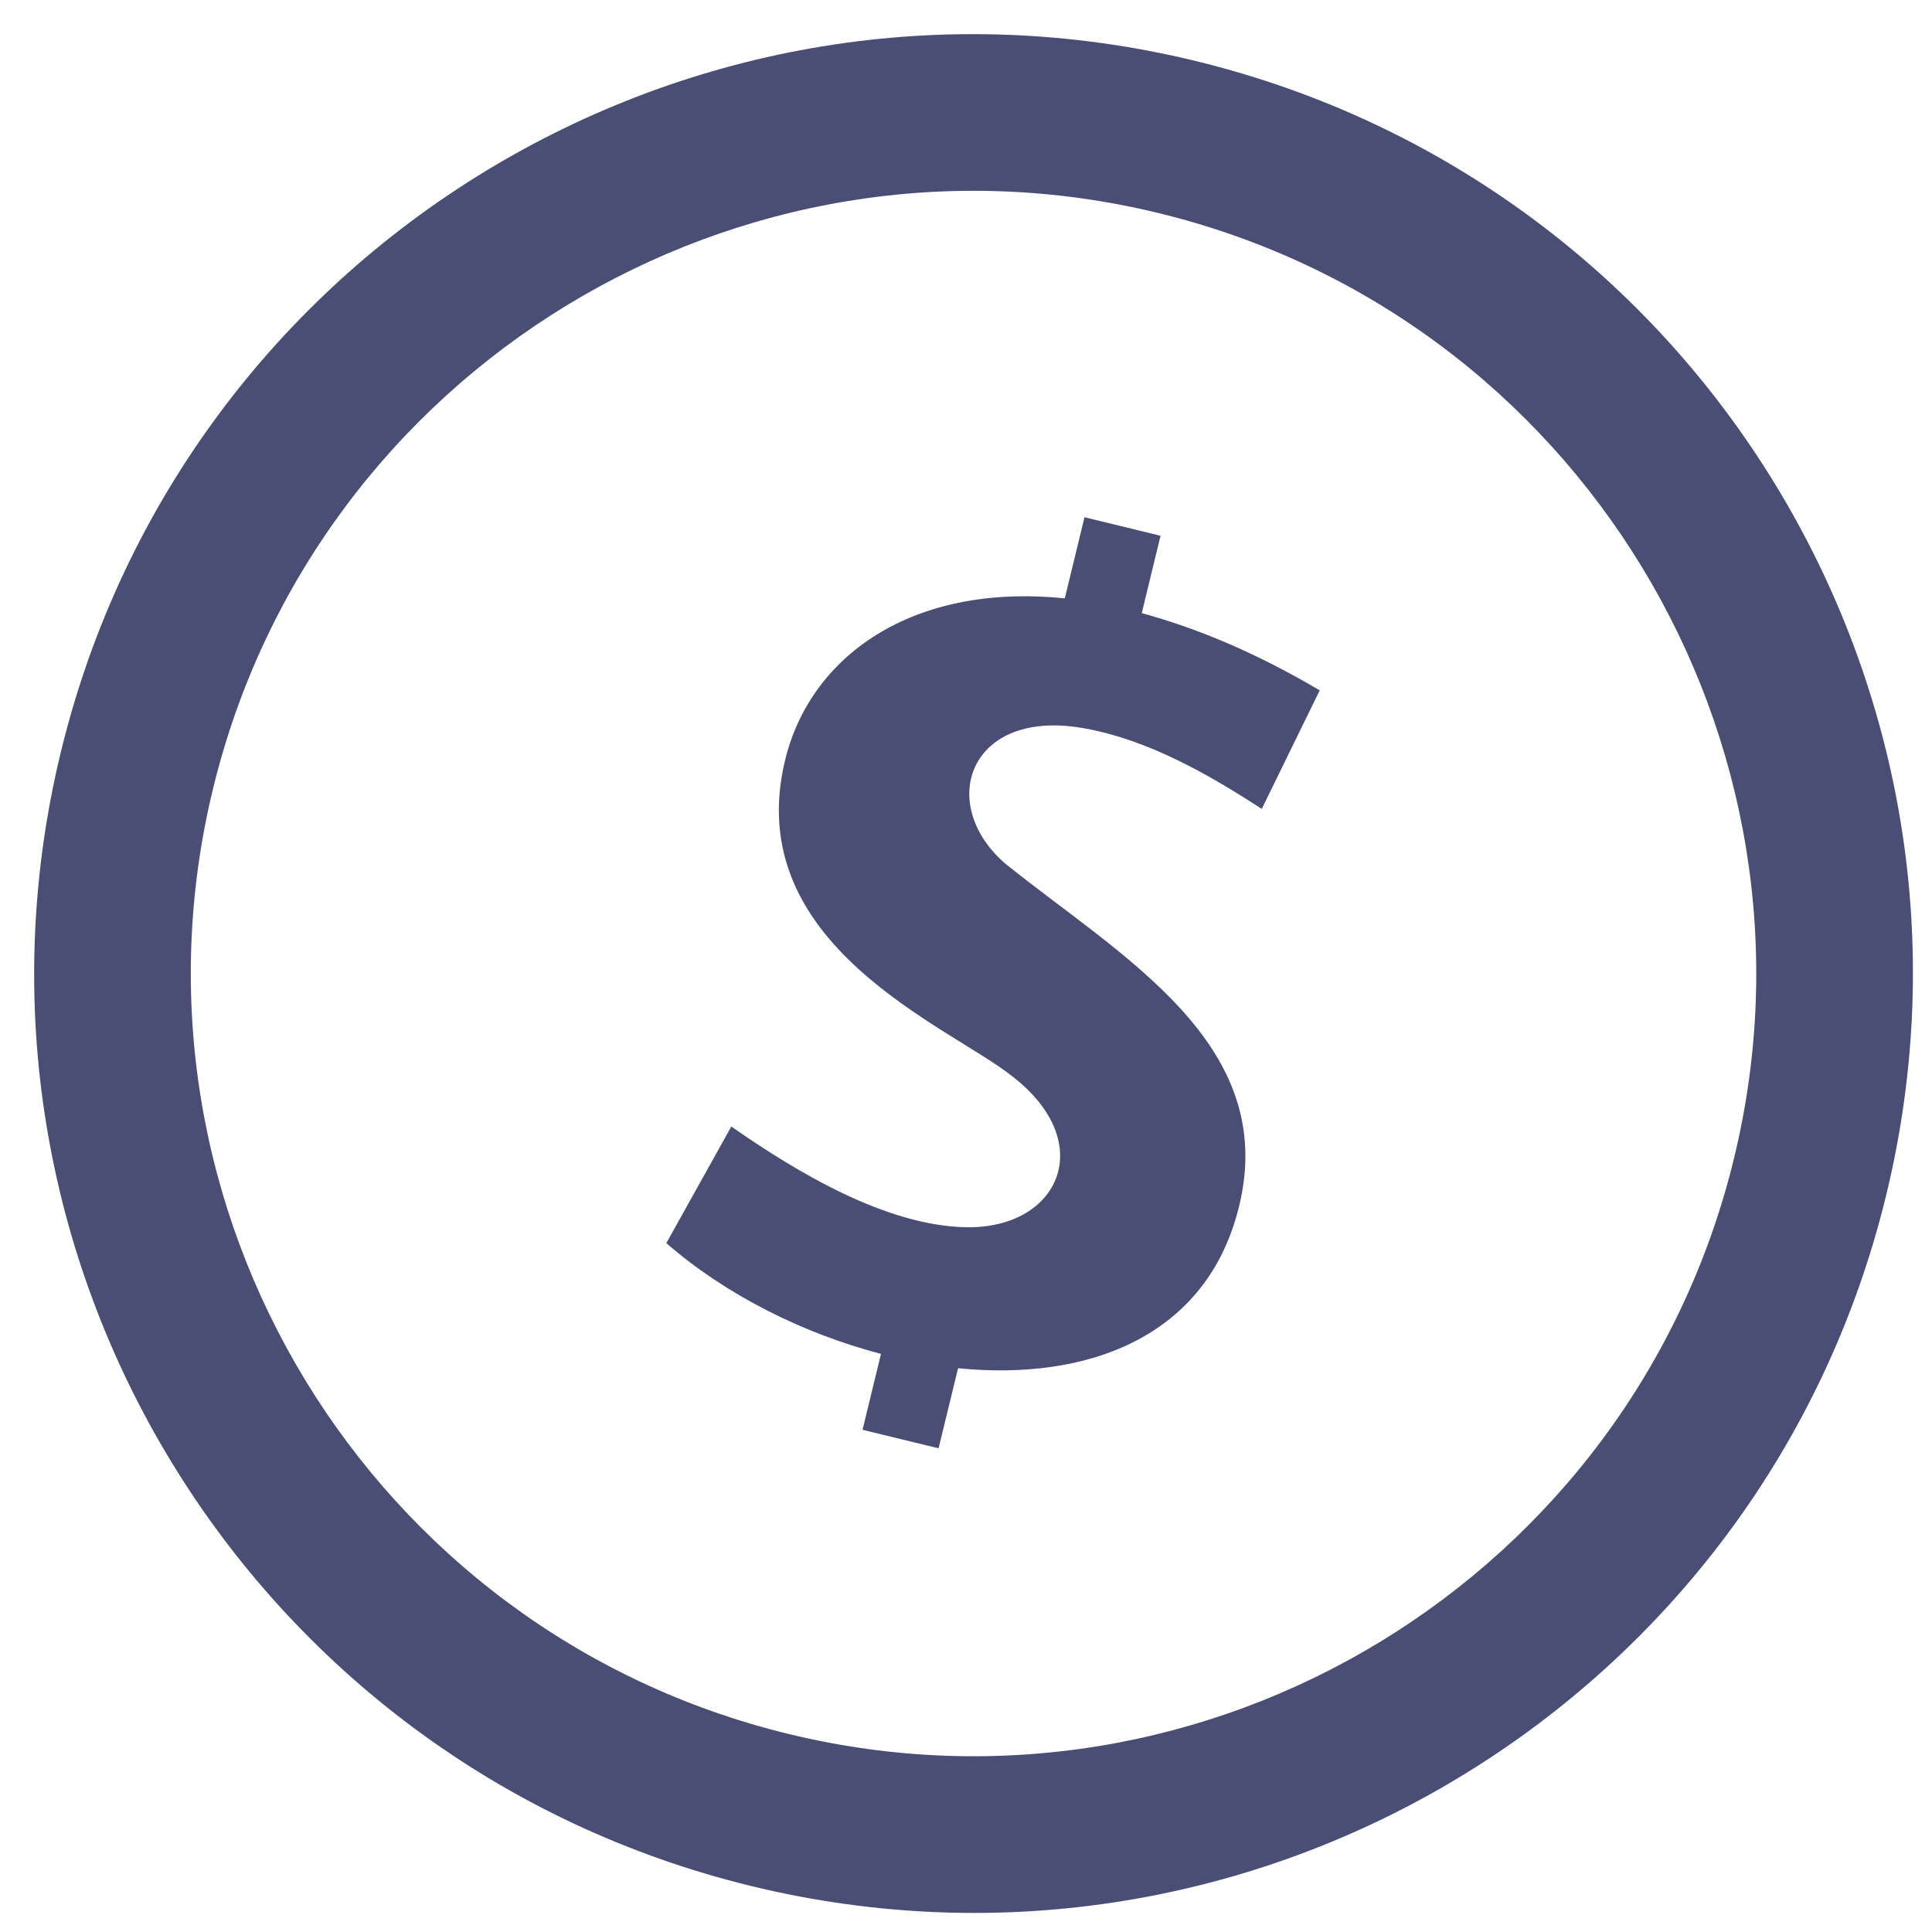 <svg xmlns="http://www.w3.org/2000/svg" class="cv-gh cv_af" width="36" height="36" viewBox="0 0 36 36" fill="none">
<path d="M21.587 3.97C29.401 5.871 34.211 13.774 32.31 21.587C30.41 29.401 22.507 34.211 14.694 32.31C6.88 30.41 2.07 22.507 3.97 14.694C5.871 6.88 13.774 2.07 21.587 3.97ZM22.276 1.136C12.886 -1.148 3.42 4.614 1.136 14.004C-1.148 23.395 4.614 32.86 14.004 35.145C23.395 37.429 32.86 31.667 35.145 22.276C37.429 12.886 31.667 3.42 22.276 1.136ZM23.09 22.471C23.83 19.431 20.873 17.816 18.725 16.087C17.439 14.964 18.069 13.182 20.209 13.572C21.397 13.786 22.515 14.426 23.511 15.073L24.591 12.864C23.401 12.16 22.294 11.702 21.275 11.425L21.625 9.983L20.208 9.638L19.841 11.15C16.992 10.858 15.1 12.229 14.63 14.16C13.79 17.615 17.696 19.123 18.866 20.058C20.47 21.3 19.729 22.894 18.011 22.868C16.52 22.845 14.854 21.848 13.627 20.991L12.416 23.164C13.523 24.127 14.956 24.845 16.416 25.228L16.072 26.642L17.489 26.987L17.852 25.495C20.28 25.737 22.501 24.906 23.09 22.471Z" fill="#4A4E74"/>

</svg>